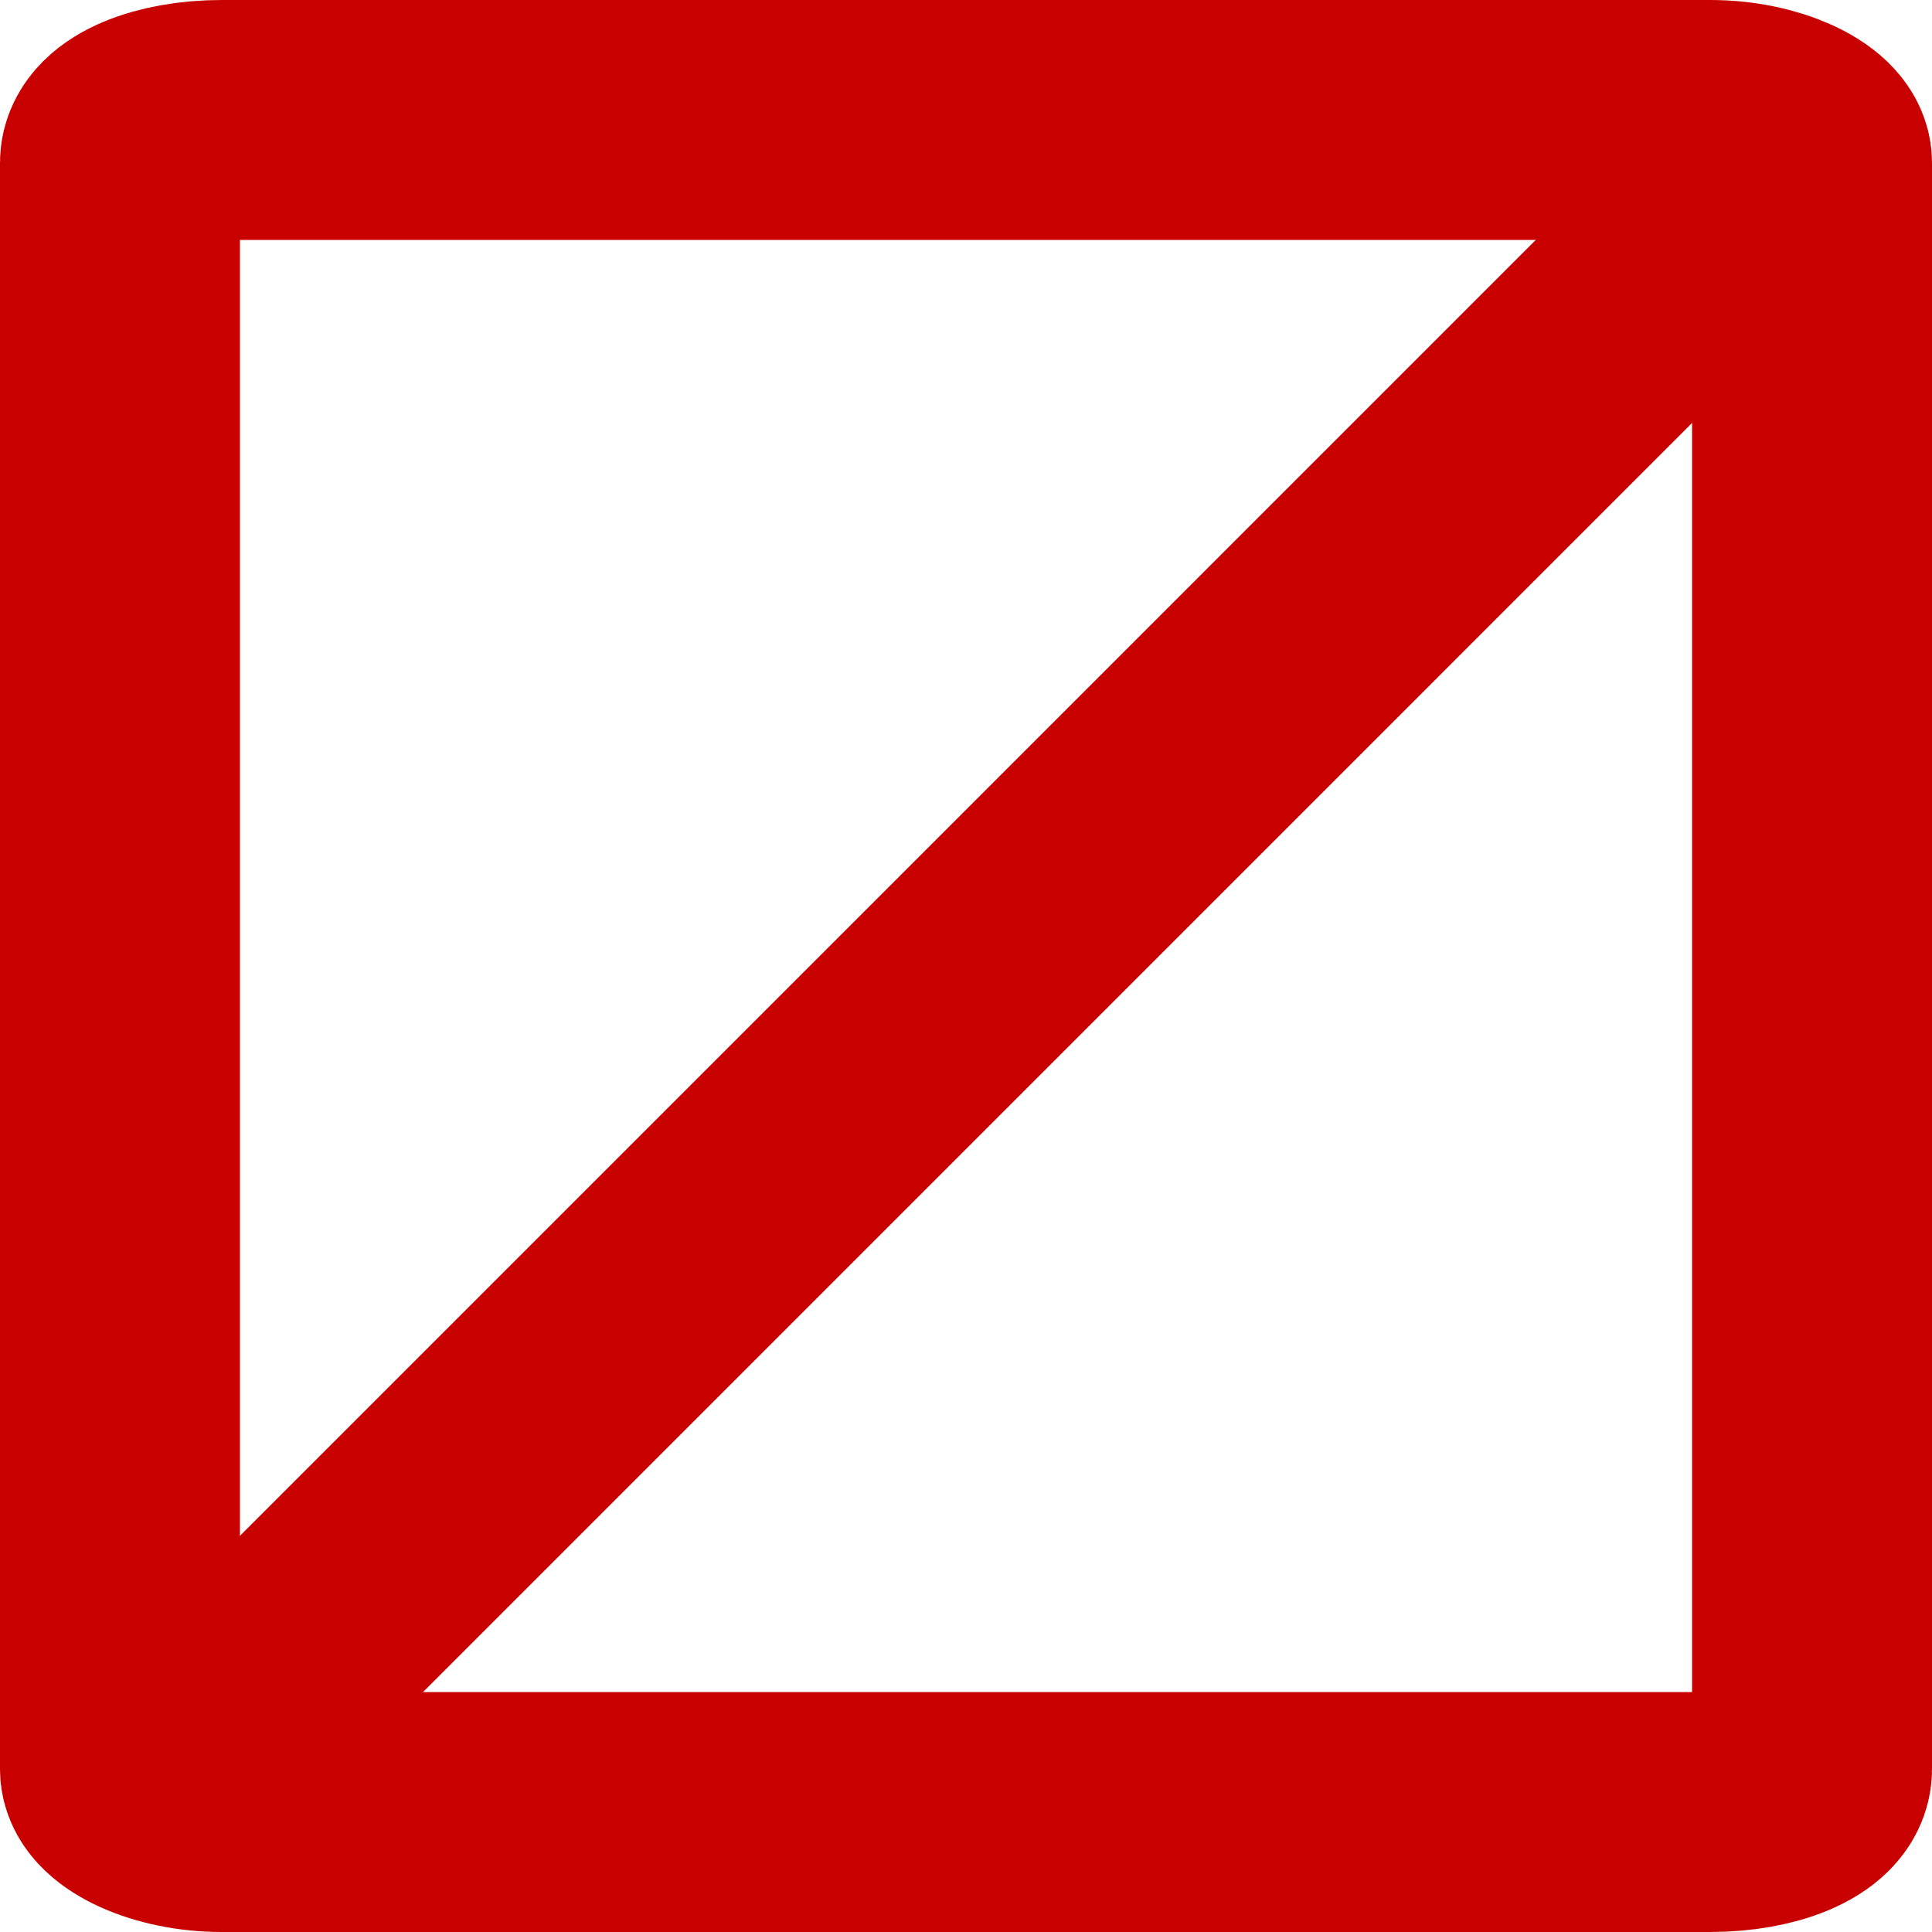 <?xml version="1.0" encoding="UTF-8" standalone="no"?>
<!-- Created with Inkscape (http://www.inkscape.org/) -->

<svg
   width="161.045mm"
   height="161.045mm"
   viewBox="0 0 161.045 161.045"
   version="1.1"
   id="svg5"
   inkscape:version="1.2.2 (b0a8486541, 2022-12-01)"
   sodipodi:docname="noIcon.svg"
   xmlns:inkscape="http://www.inkscape.org/namespaces/inkscape"
   xmlns:sodipodi="http://sodipodi.sourceforge.net/DTD/sodipodi-0.dtd"
   xmlns="http://www.w3.org/2000/svg"
   xmlns:svg="http://www.w3.org/2000/svg">
  <sodipodi:namedview
     id="namedview7"
     pagecolor="#505050"
     bordercolor="#ffffff"
     borderopacity="1"
     inkscape:showpageshadow="0"
     inkscape:pageopacity="0"
     inkscape:pagecheckerboard="1"
     inkscape:deskcolor="#505050"
     inkscape:document-units="mm"
     showgrid="false"
     inkscape:zoom="0.7198092"
     inkscape:cx="318.83449"
     inkscape:cy="502.91105"
     inkscape:window-width="1920"
     inkscape:window-height="1011"
     inkscape:window-x="0"
     inkscape:window-y="0"
     inkscape:window-maximized="1"
     inkscape:current-layer="layer1" />
  <defs
     id="defs2" />
  <g
     inkscape:label="Layer 1"
     inkscape:groupmode="layer"
     id="layer1"
     transform="translate(-20.899,-15.312)">
    <rect
       style="fill:none;fill-opacity:1;fill-rule:evenodd;stroke:#c90000;stroke-width:20;stroke-dasharray:none;stroke-dashoffset:0;stroke-opacity:1"
       id="rect2240"
       width="141.045"
       height="141.045"
       x="30.899"
       y="25.312"
       rx="8.48"
       ry="3.568" />
    <path
       style="fill:none;fill-opacity:1;fill-rule:evenodd;stroke:#c90000;stroke-width:20;stroke-dasharray:none;stroke-dashoffset:0;stroke-opacity:1"
       d="M 169.716,28.655 33.297,165.08"
       id="path2406" />
  </g>
</svg>
